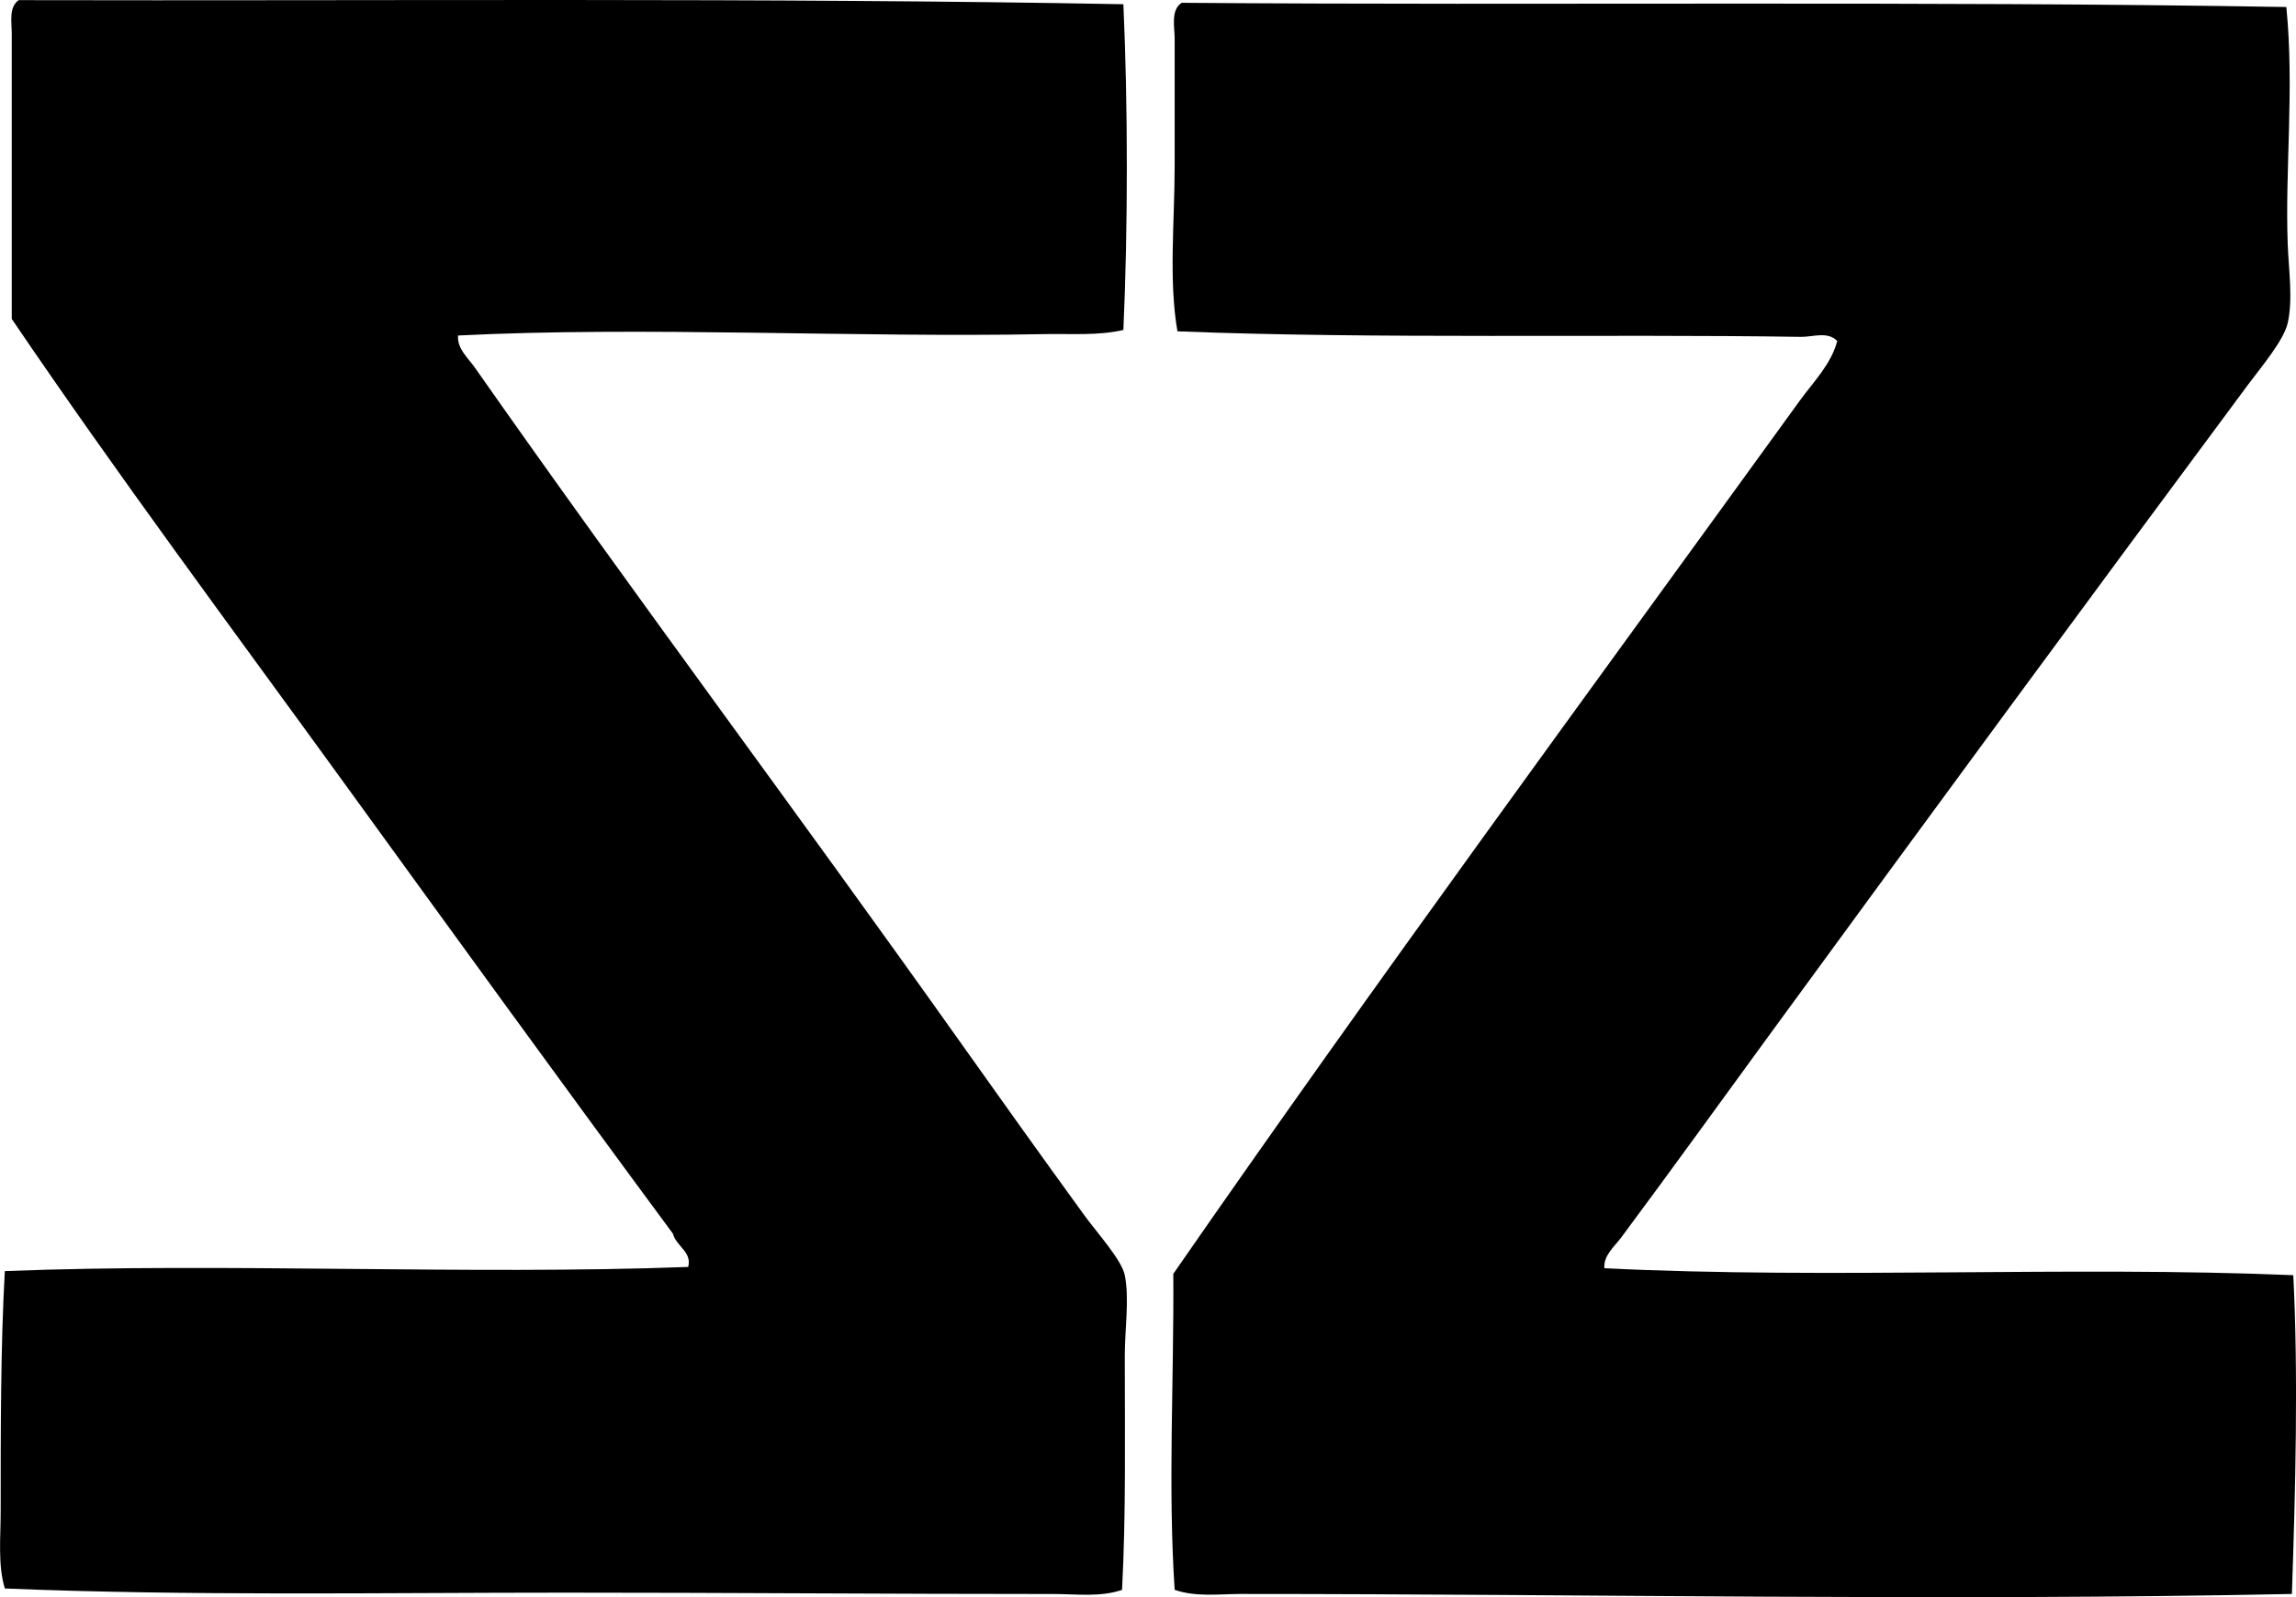 <?xml version="1.0" encoding="iso-8859-1"?>
<!-- Generator: Adobe Illustrator 19.2.0, SVG Export Plug-In . SVG Version: 6.00 Build 0)  -->
<svg version="1.1" xmlns="http://www.w3.org/2000/svg" xmlns:xlink="http://www.w3.org/1999/xlink" x="0px" y="0px"
	 viewBox="0 0 84.22 58.591" style="enable-background:new 0 0 84.22 58.591;" xml:space="preserve">
<g id="Melnitsi_x5F_70">
	<path style="fill-rule:evenodd;clip-rule:evenodd;" d="M41.207,0.155c0.169,3.747,0.169,8.202,0,11.949
		c-0.925,0.215-1.91,0.133-2.898,0.152c-6.902,0.136-14.655-0.292-21.507,0.051c-0.042,0.479,0.375,0.834,0.61,1.169
		c5.81,8.289,11.816,16.303,17.745,24.66c1.431,2.017,3.048,4.284,4.627,6.457c0.455,0.627,1.362,1.624,1.475,2.187
		c0.173,0.868,0,1.969,0,2.949c0,2.934,0.045,5.837-0.101,8.593c-0.798,0.273-1.681,0.152-2.492,0.152
		c-6.108,0-12.054-0.051-17.948-0.05c-6.801,0-13.759,0.126-20.541-0.153c-0.261-0.871-0.152-1.86-0.152-2.847
		c0-2.899-0.003-6.036,0.152-8.796c8.045-0.316,17.006,0.151,25.066-0.152c0.153-0.548-0.449-0.767-0.559-1.22
		c-4.105-5.553-8.148-11.139-12.203-16.728c-4.043-5.573-8.166-11.104-12.05-16.829c0-3.367,0-7.014,0-10.474
		c0-0.42-0.116-0.955,0.254-1.22C13.997,0.036,28.16-0.088,41.207,0.155z"/>
	<path style="fill-rule:evenodd;clip-rule:evenodd;" d="M83.865,0.257c0.298,2.955-0.051,5.969,0.051,8.694
		c0.037,0.968,0.197,2.021,0,2.898c-0.143,0.639-0.975,1.616-1.474,2.288c-5.883,7.922-11.654,15.773-17.44,23.693
		c-1.853,2.536-3.654,5.038-5.542,7.576c-0.239,0.321-0.649,0.65-0.61,1.118c8.344,0.407,17.035-0.091,25.27,0.254
		c0.188,3.649,0.079,7.943-0.051,11.694c-12.914,0.266-25.666,0-38.54,0c-0.806,0-1.663,0.12-2.441-0.152
		c-0.251-3.794-0.021-7.759-0.05-11.592c7.485-10.802,15.277-21.386,22.981-32.032c0.498-0.688,1.148-1.33,1.373-2.186
		c-0.349-0.367-0.9-0.147-1.322-0.153c-7.205-0.11-15.631,0.085-22.88-0.203c-0.326-1.868-0.102-4.018-0.102-6.102
		c0-1.49,0-3.007,0-4.627c0-0.426-0.153-1.052,0.254-1.322C56.696,0.206,70.377,0.029,83.865,0.257z"/>
</g>
<g id="Layer_1">
</g>
</svg>
